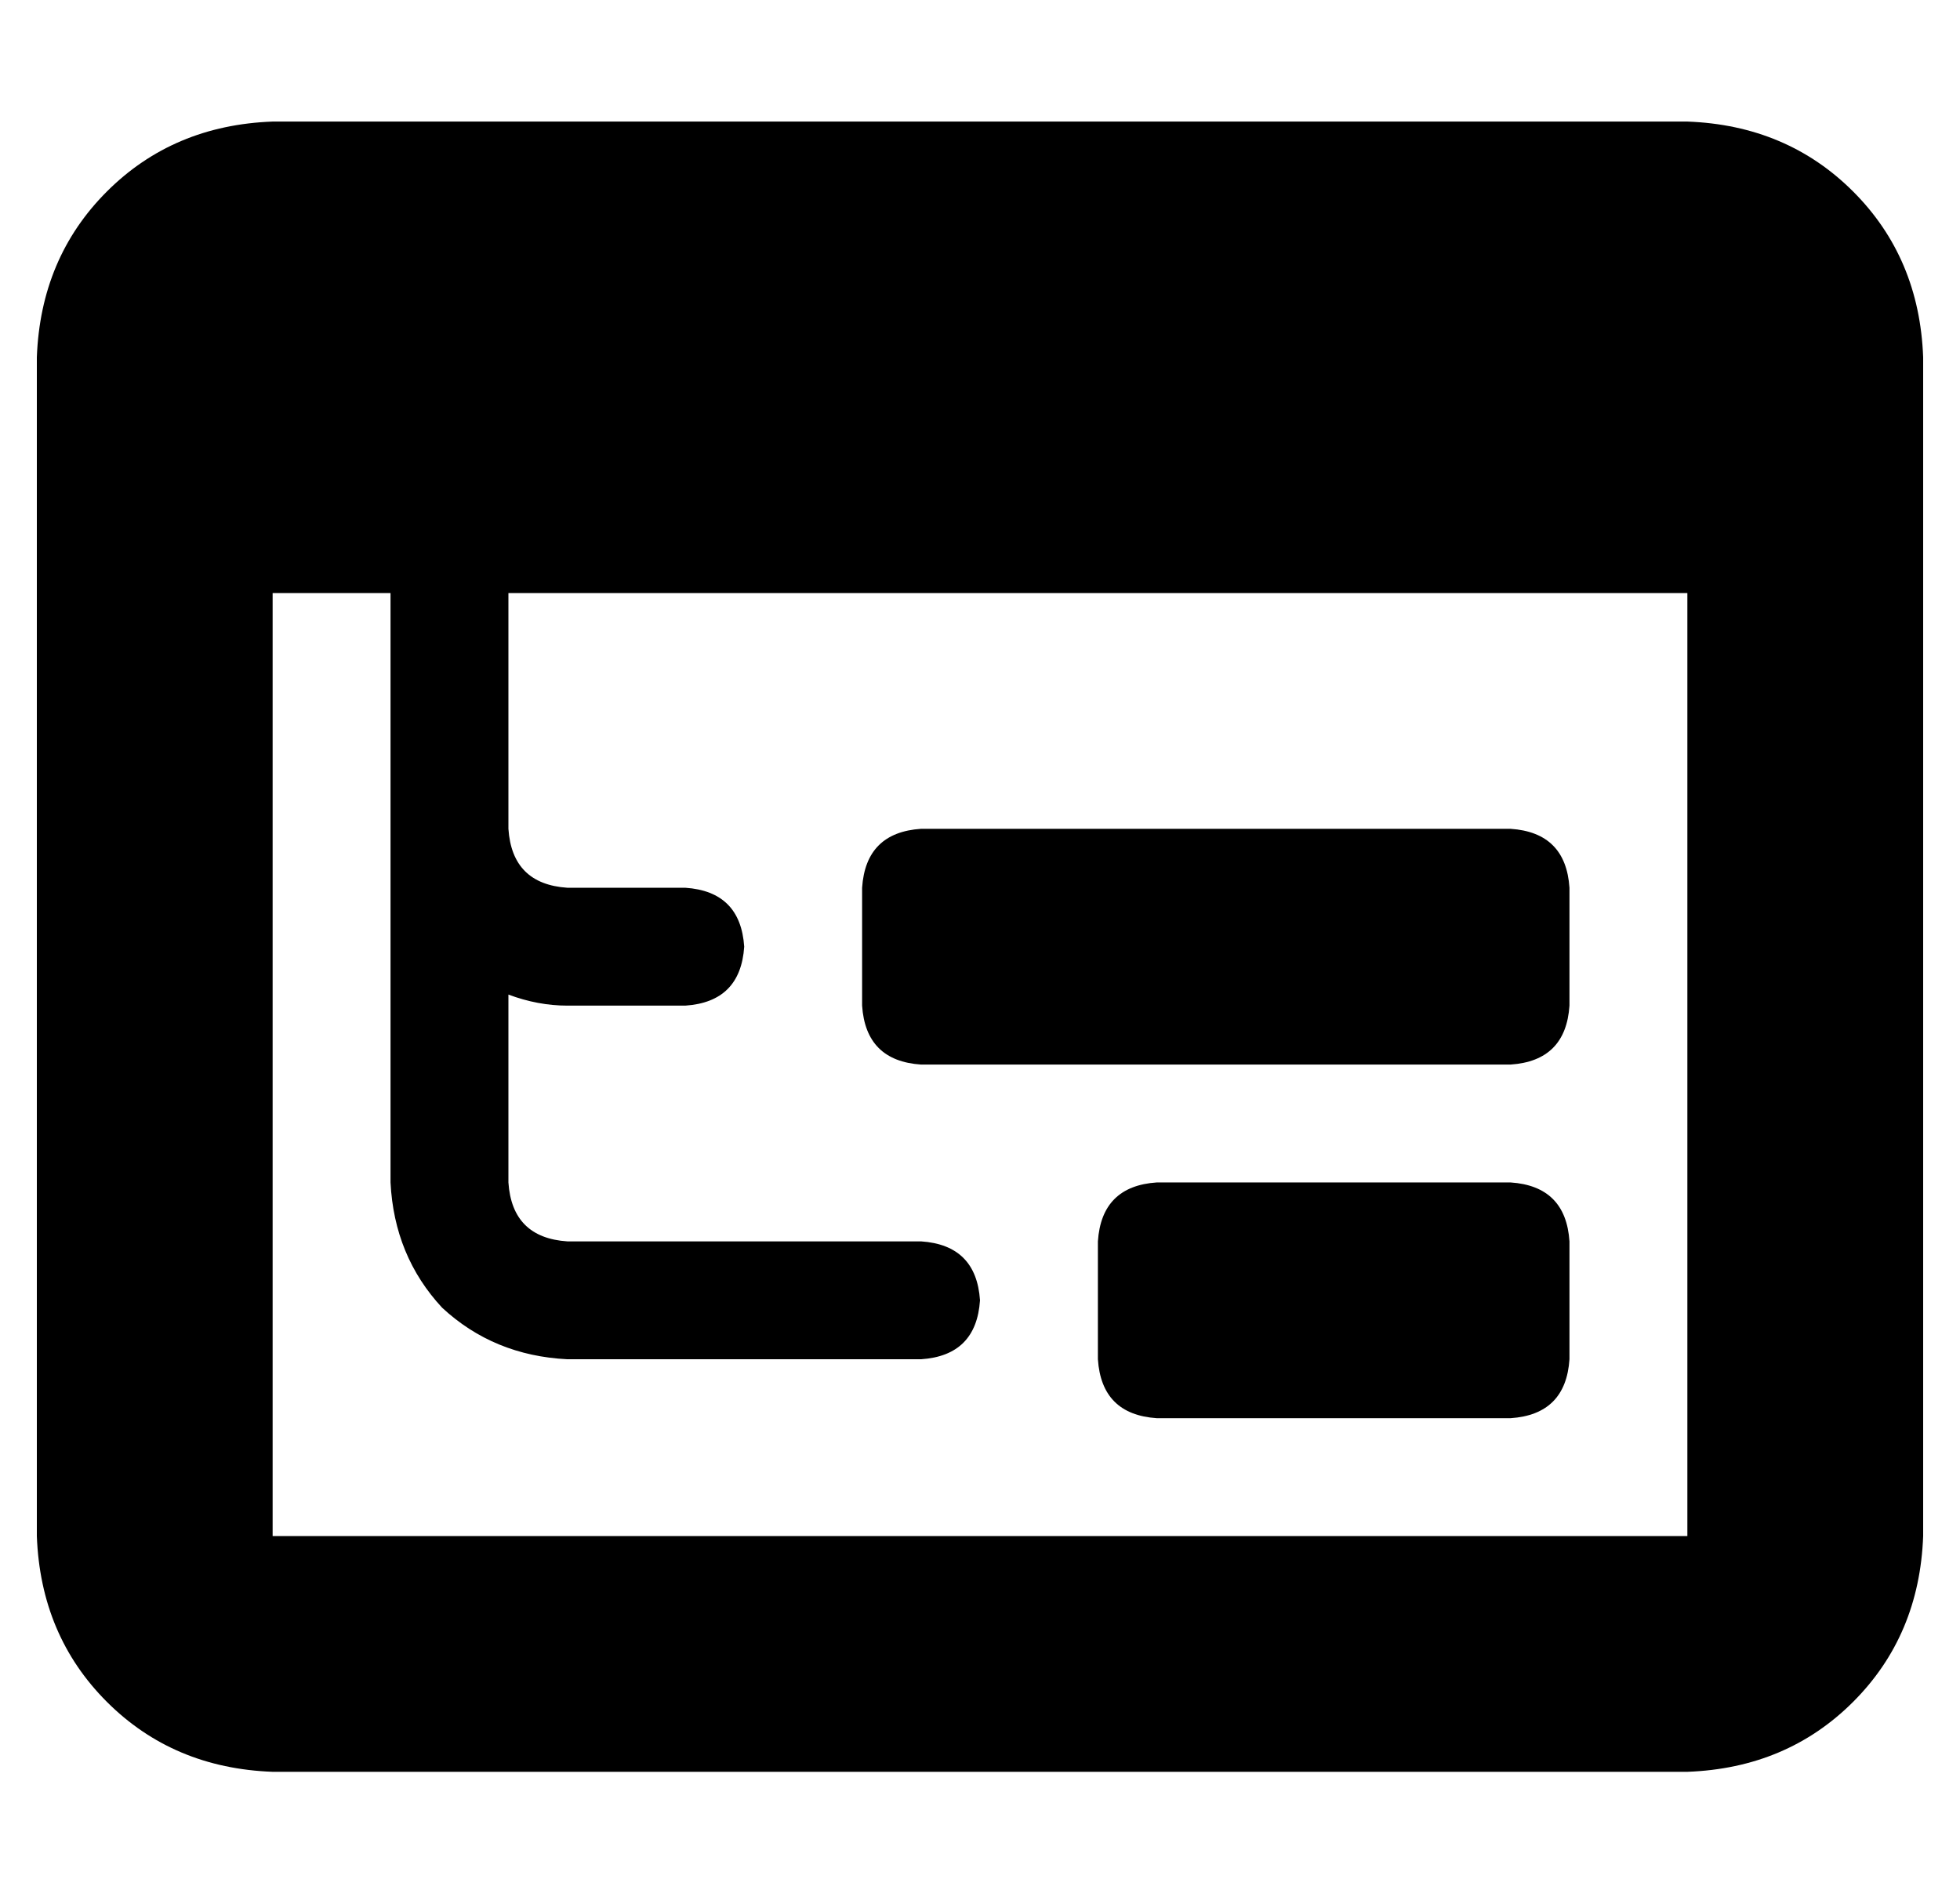 <?xml version="1.0" standalone="no"?>
<!DOCTYPE svg PUBLIC "-//W3C//DTD SVG 1.1//EN" "http://www.w3.org/Graphics/SVG/1.1/DTD/svg11.dtd" >
<svg xmlns="http://www.w3.org/2000/svg" xmlns:xlink="http://www.w3.org/1999/xlink" version="1.1" viewBox="-10 -40 532 512">
   <path fill="currentColor"
d="M64 -7q-27 1 -45 19v0v0q-18 18 -19 45v320v0q1 27 19 45t45 19h384v0q27 -1 45 -19t19 -45v-320v0q-1 -27 -19 -45t-45 -19h-384v0zM448 121v256v-256v256h-384v0v-256v0h32v0v64v0v96v0q1 20 14 34q14 13 34 14h96v0q15 -1 16 -16q-1 -15 -16 -16h-96v0q-15 -1 -16 -16
v-51v0q8 3 16 3h32v0q15 -1 16 -16q-1 -15 -16 -16h-32v0q-15 -1 -16 -16v-64v0h320v0zM224 201v32v-32v32q1 15 16 16h160v0q15 -1 16 -16v-32v0q-1 -15 -16 -16h-160v0q-15 1 -16 16v0zM304 281q-15 1 -16 16v32v0q1 15 16 16h96v0q15 -1 16 -16v-32v0q-1 -15 -16 -16h-96
v0z" />
</svg>

